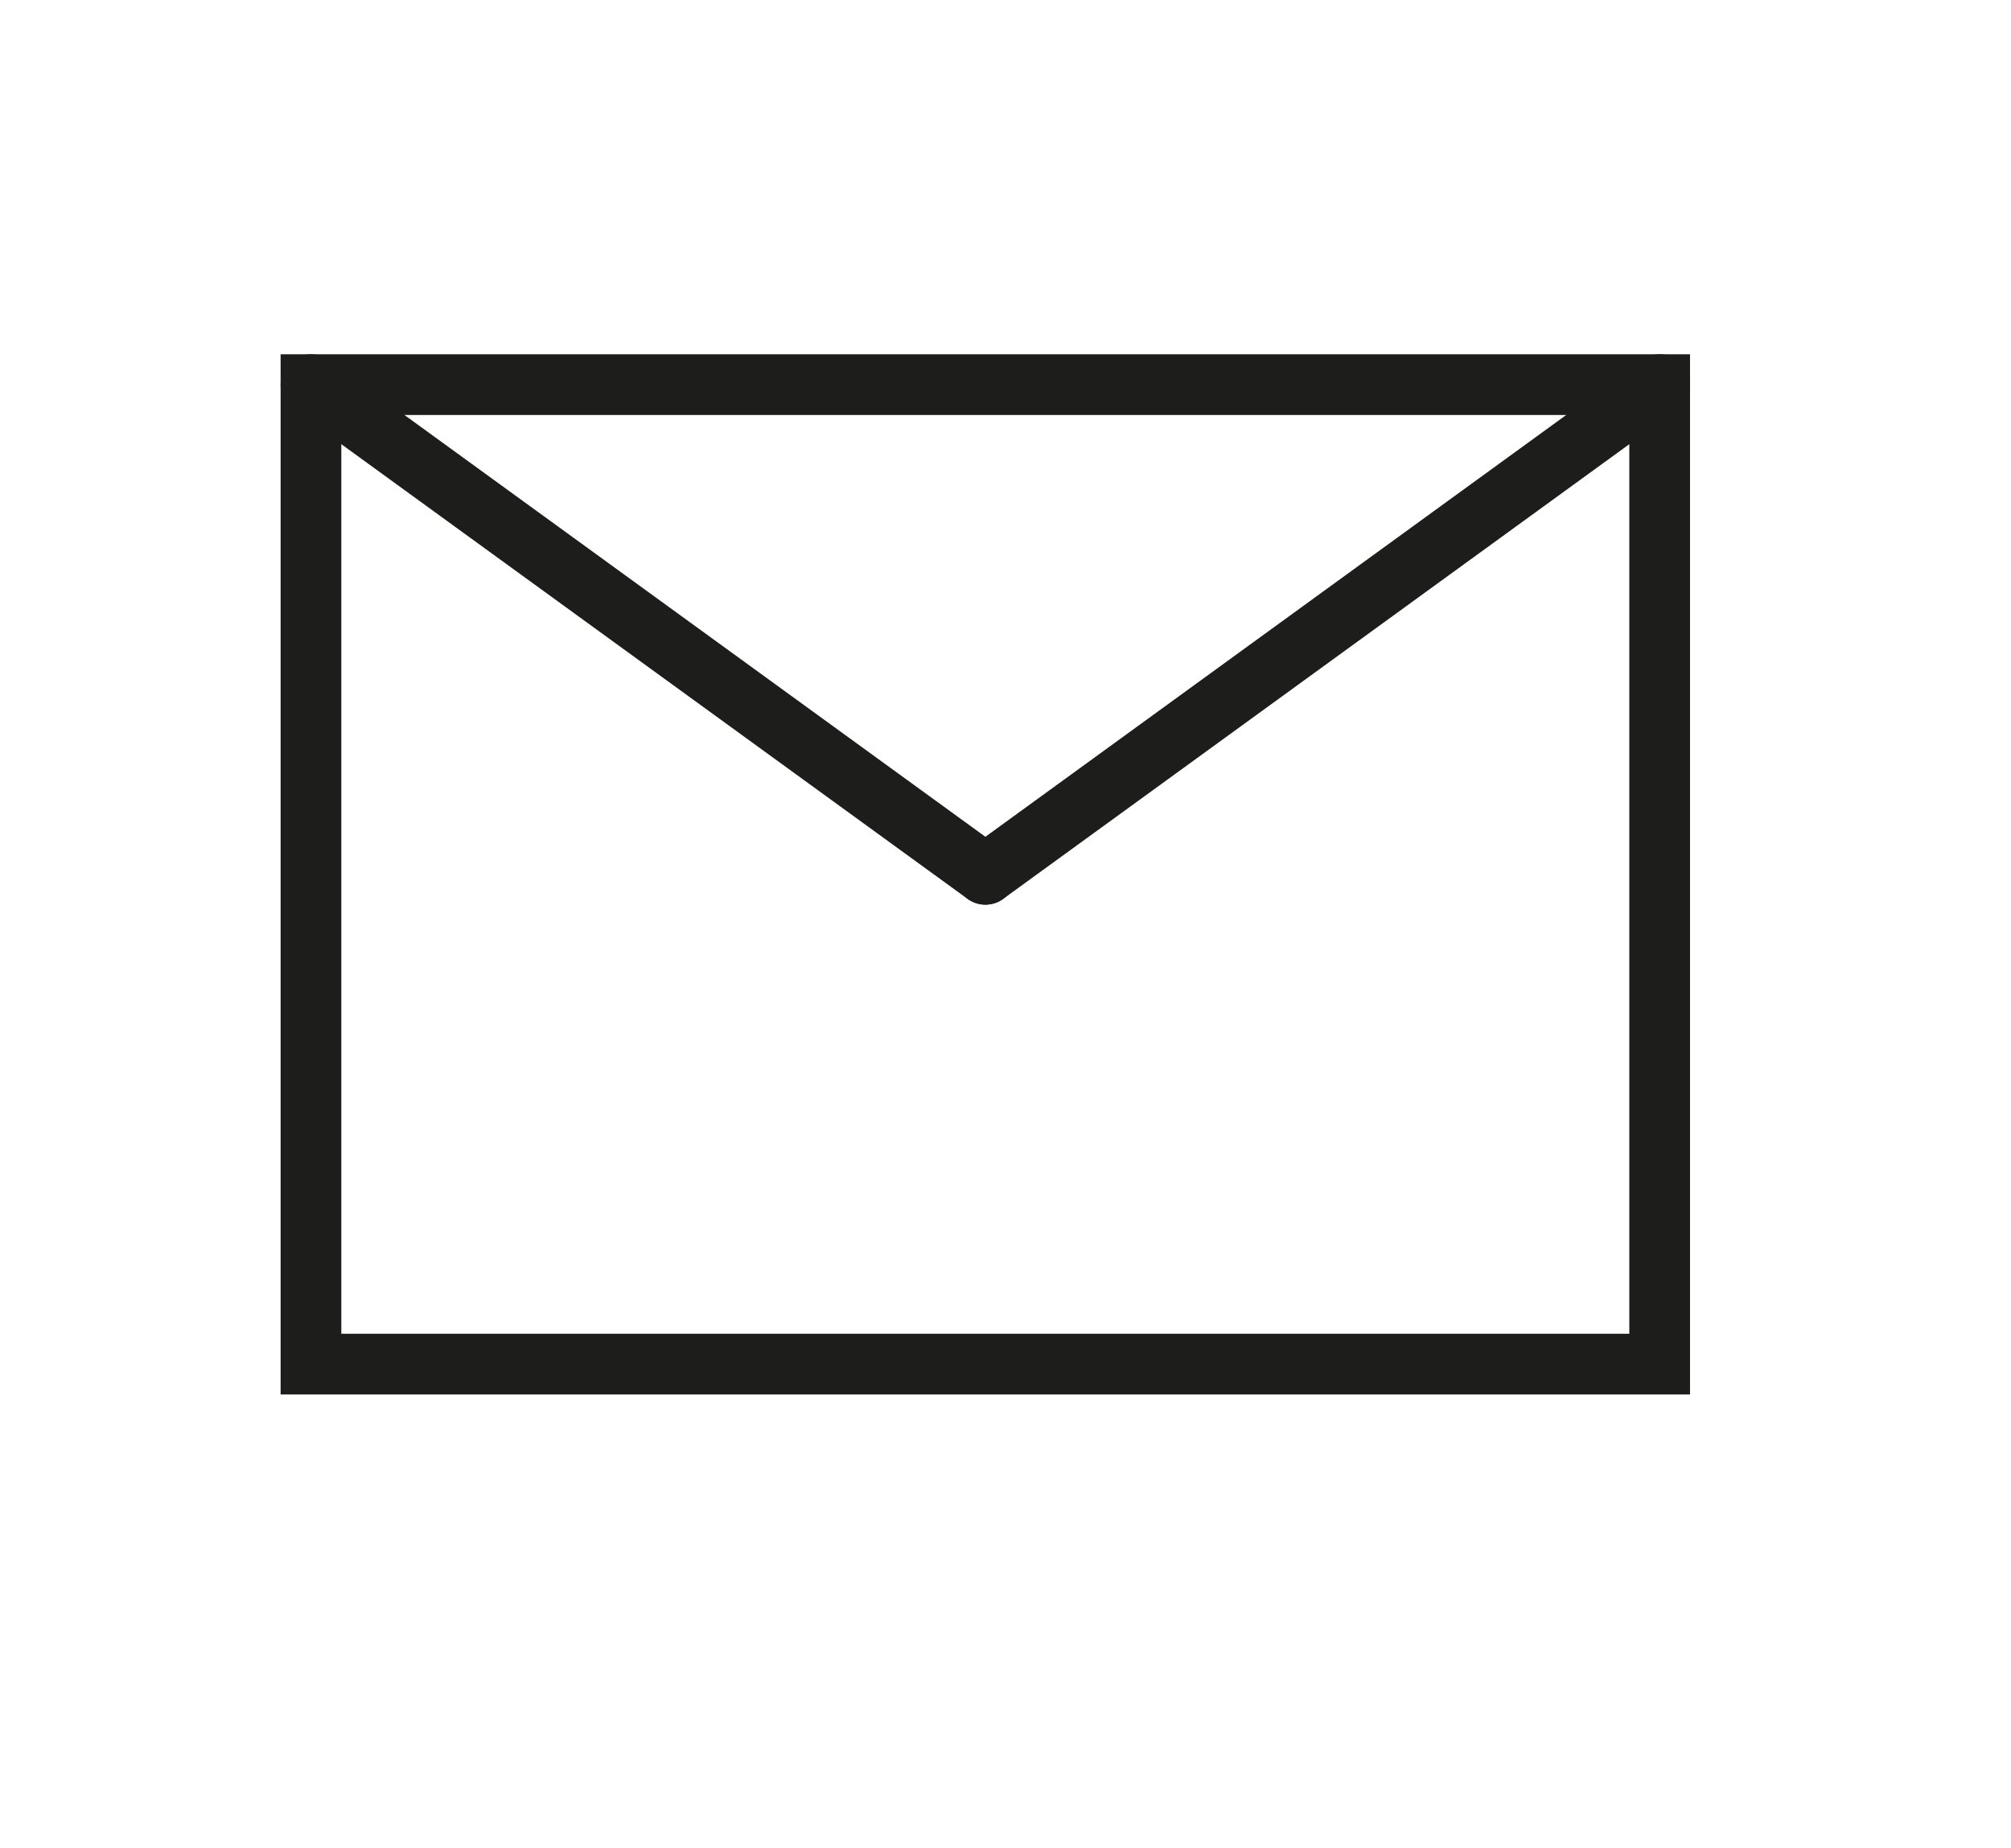 <svg id="Calque_1" data-name="Calque 1" xmlns="http://www.w3.org/2000/svg" viewBox="0 0 132.51 121.74"><defs><style>.cls-1,.cls-2,.cls-3{fill:none;}.cls-1,.cls-2{stroke:#1d1d1b;stroke-miterlimit:10;stroke-width:4px;}.cls-2{stroke-linecap:round;}</style></defs><title>message</title><rect class="cls-1" x="20.49" y="25.34" width="88.87" height="64.53"/><line class="cls-2" x1="20.49" y1="25.34" x2="64.93" y2="57.6"/><line class="cls-2" x1="109.36" y1="25.34" x2="64.93" y2="57.6"/><rect class="cls-3" width="132.51" height="121.74"/></svg>